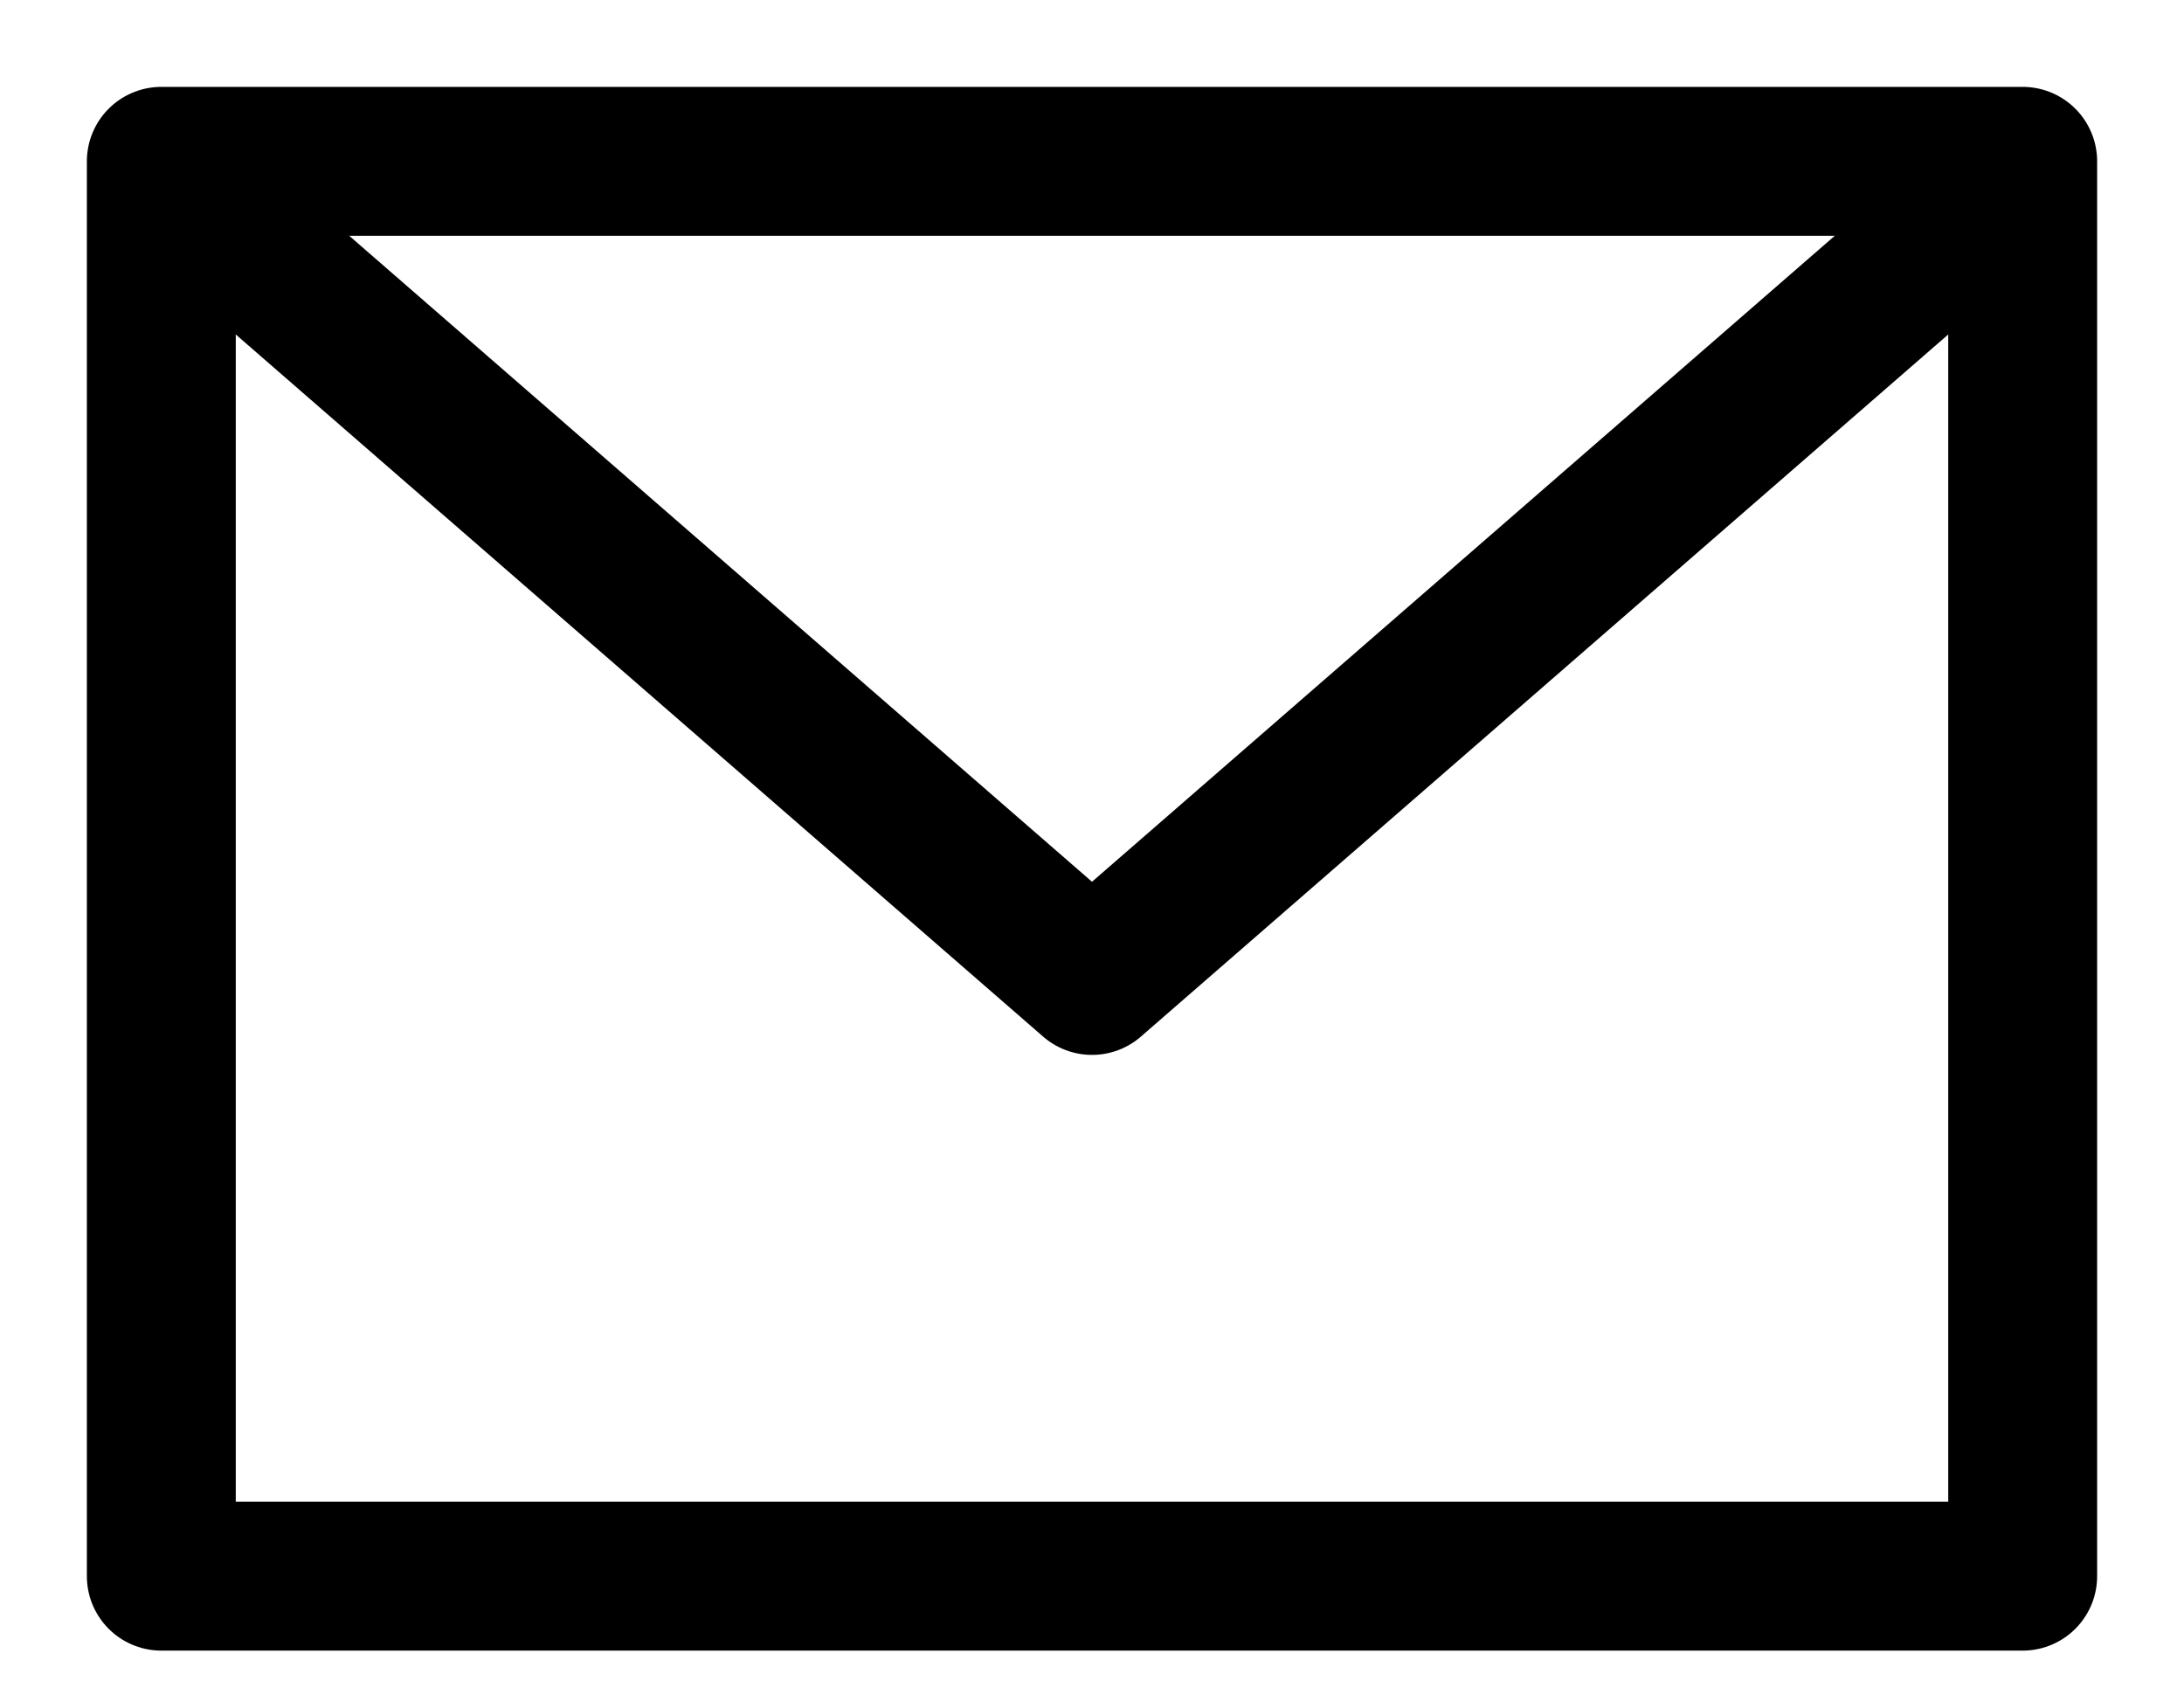 <svg width="22" height="17" viewBox="0 0 22 17" fill="none" xmlns="http://www.w3.org/2000/svg">
<path d="M1.625 1.625H20.375V15.875H1.625V1.625Z" stroke="black" stroke-width="1.5" stroke-linecap="round" stroke-linejoin="round"/>
<path d="M2.375 2.375L11 9.875L19.625 2.375" stroke="black" stroke-width="1.5" stroke-linecap="round" stroke-linejoin="round"/>
</svg>
